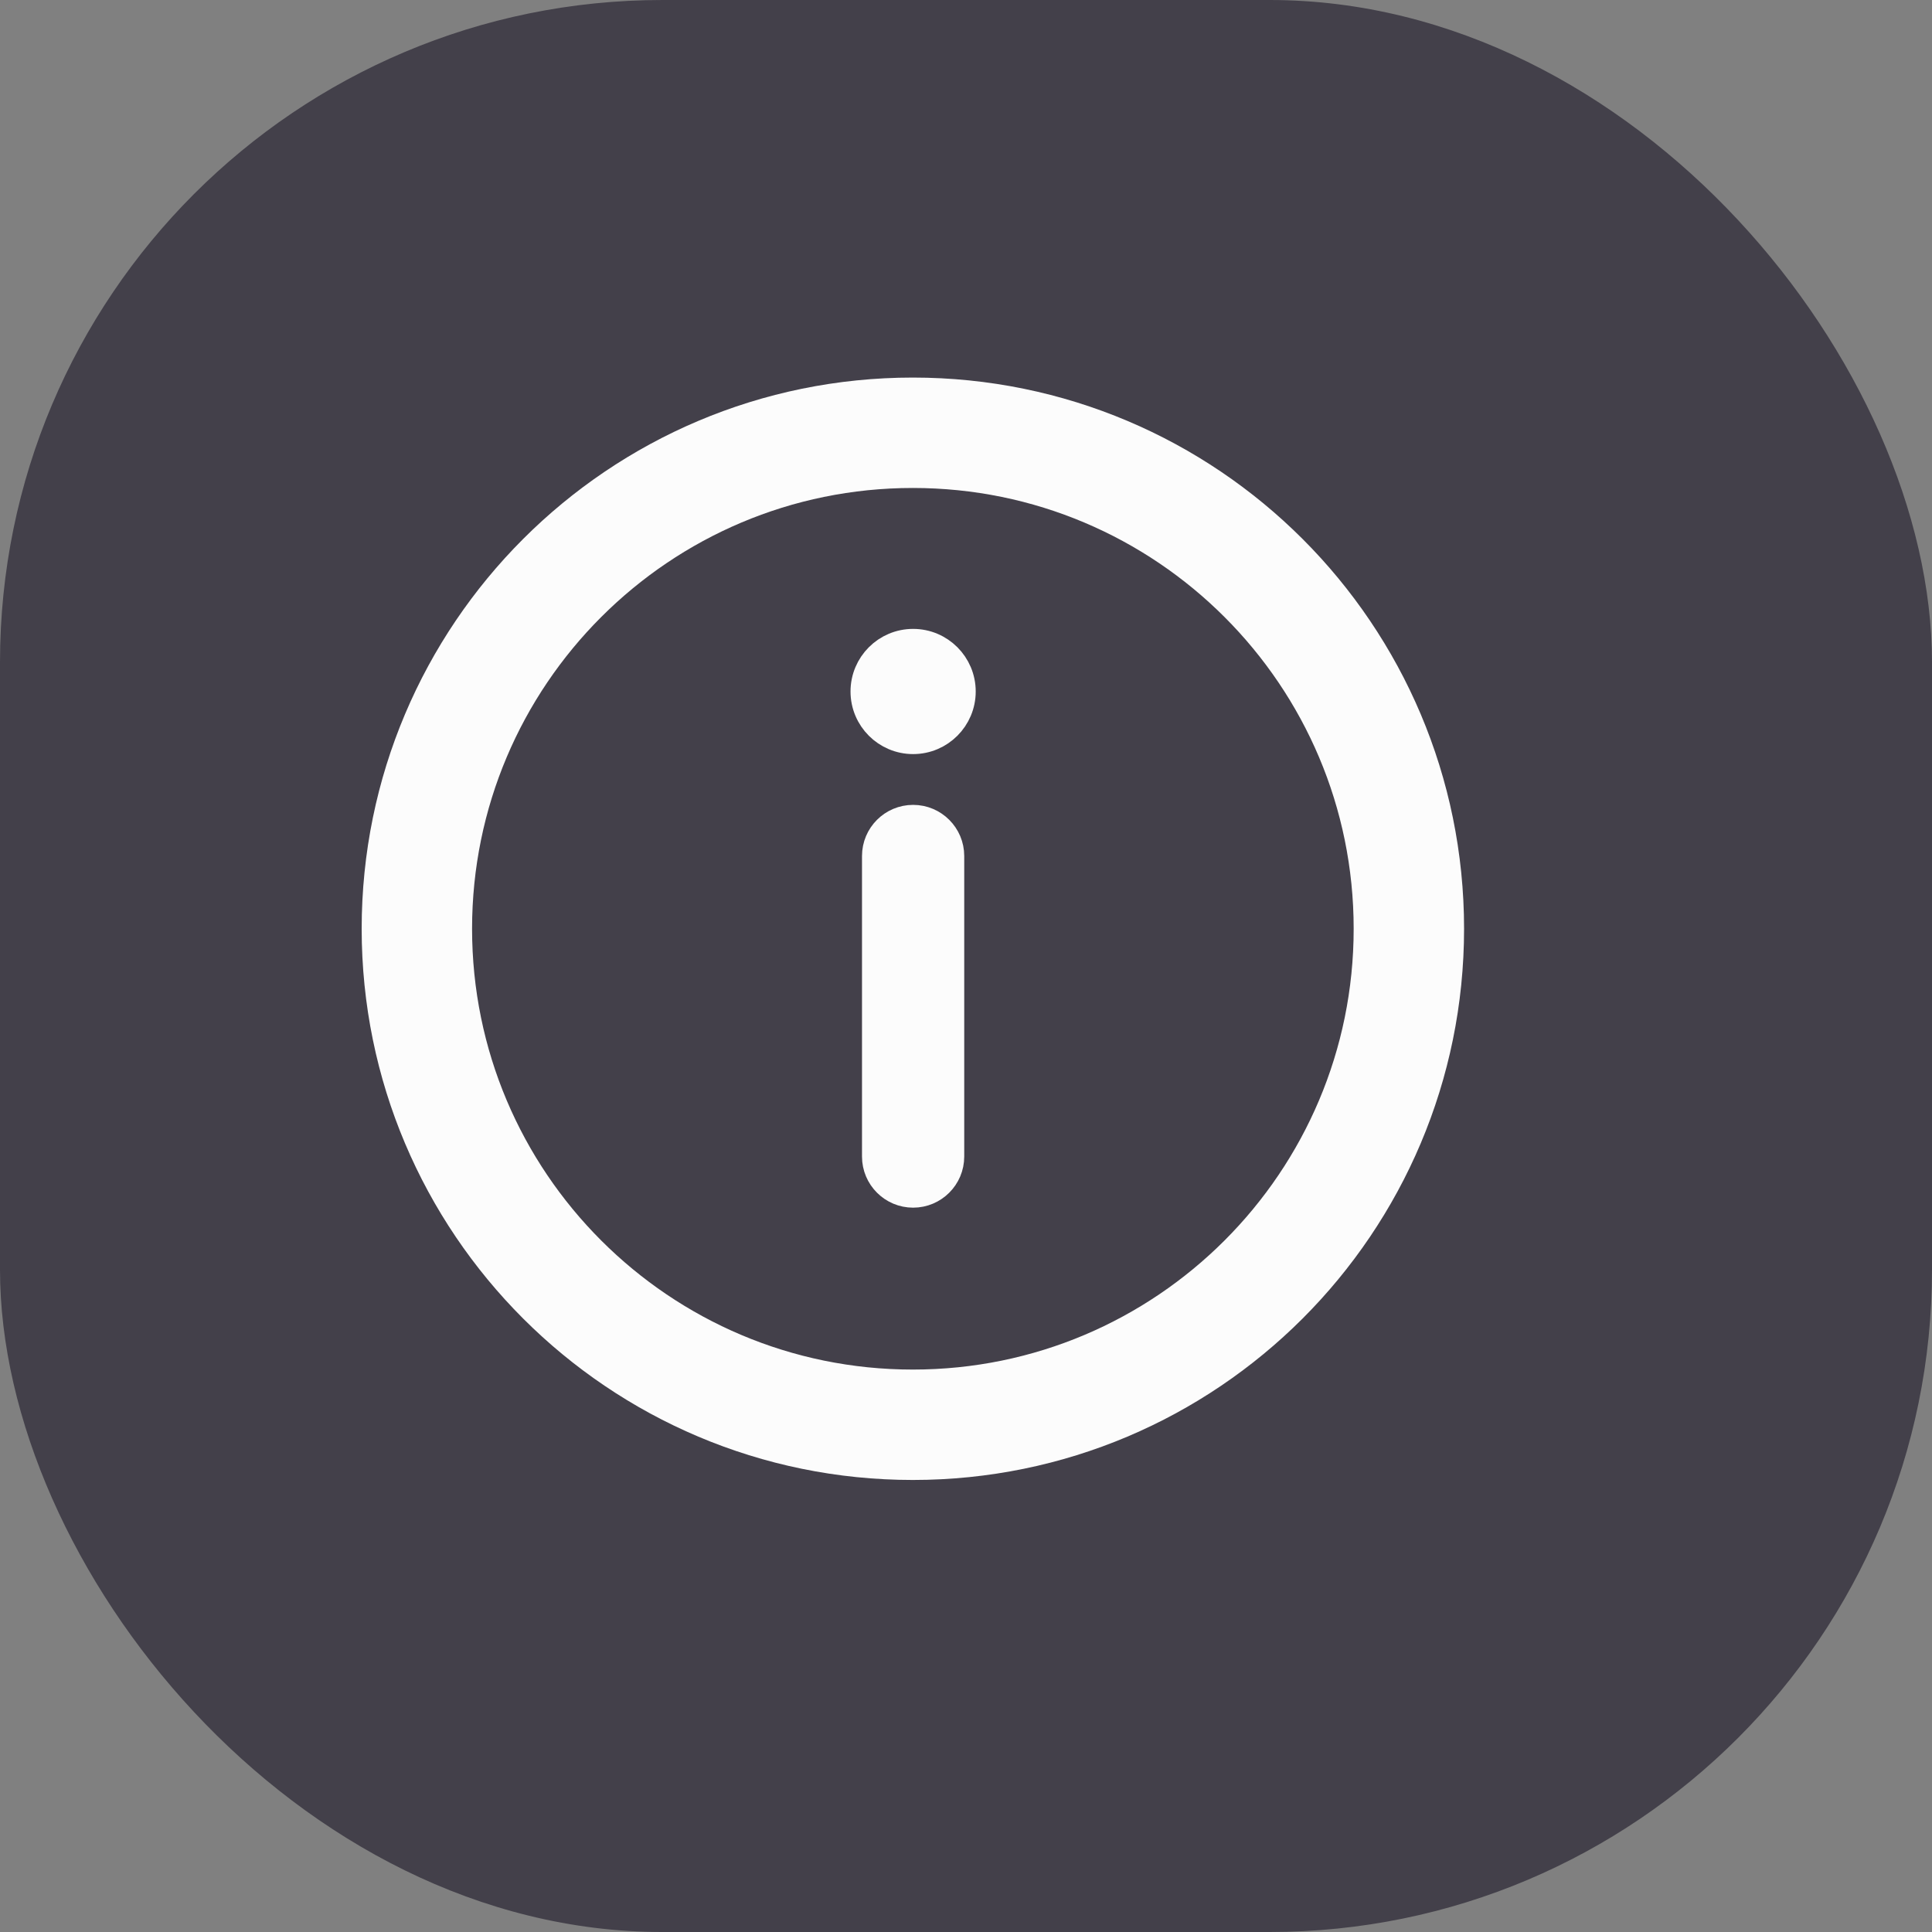 <svg width="35" height="35" viewBox="0 0 35 35" fill="none" xmlns="http://www.w3.org/2000/svg">
<rect x="0" y="0" width="35" height="35" fill="#808080" stroke="none"/>
<g clip-path="url(#clip0_1093_11576)">
<rect width="35" height="35" rx="12" fill="#43404A"/>
<path d="M16.537 25.811C21.5 25.811 25.523 21.788 25.523 16.825C25.523 11.863 21.5 7.84 16.537 7.84C11.575 7.84 7.552 11.863 7.552 16.825C7.552 21.788 11.575 25.811 16.537 25.811Z" stroke="#FCFCFC" stroke-width="2" stroke-linecap="round" stroke-linejoin="round"/>
<path d="M16.542 14.737C16.967 14.737 17.312 15.082 17.312 15.507V20.952C17.312 21.377 16.967 21.722 16.542 21.722C16.117 21.722 15.772 21.377 15.772 20.952V15.507C15.772 15.082 16.117 14.737 16.542 14.737Z" fill="#FCFCFC" stroke="#FCFCFC" stroke-width="0.312" stroke-linecap="round" stroke-linejoin="round"/>
<circle cx="16.542" cy="12.527" r="0.874" fill="#FCFCFC" stroke="#FCFCFC" stroke-width="0.52" stroke-linecap="round" stroke-linejoin="round"/>
</g>
<defs>
<clipPath id="clip0_1093_11576">
<rect width="35" height="35" rx="12" fill="white"/>
</clipPath>
</defs>
</svg>

